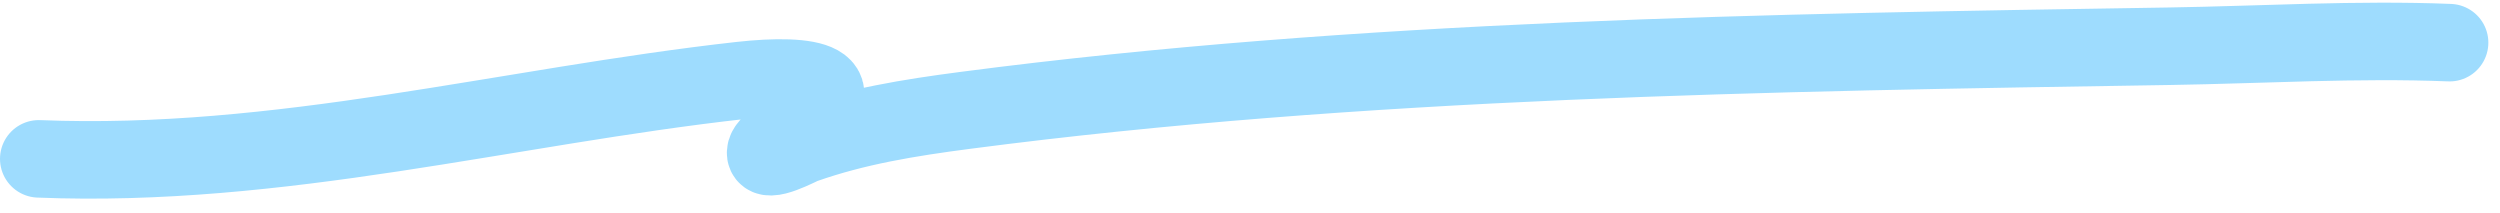 <svg width="129" height="11" viewBox="0 0 129 11" fill="none" xmlns="http://www.w3.org/2000/svg">
<path d="M2 8.197C14.413 8.697 26.151 5.5 38.222 4.152C41.835 3.749 44.471 4.224 40.921 6.656C40.502 6.944 39.524 7.426 39.506 7.874C39.48 8.51 41.27 7.538 41.469 7.469C44.171 6.517 46.883 6.077 49.838 5.691C70.261 3.021 91.219 2.712 111.982 2.385C116.749 2.31 121.621 2.009 126.399 2.201" stroke="#9EDCFE" stroke-width="4" stroke-linecap="round"/>
</svg>
